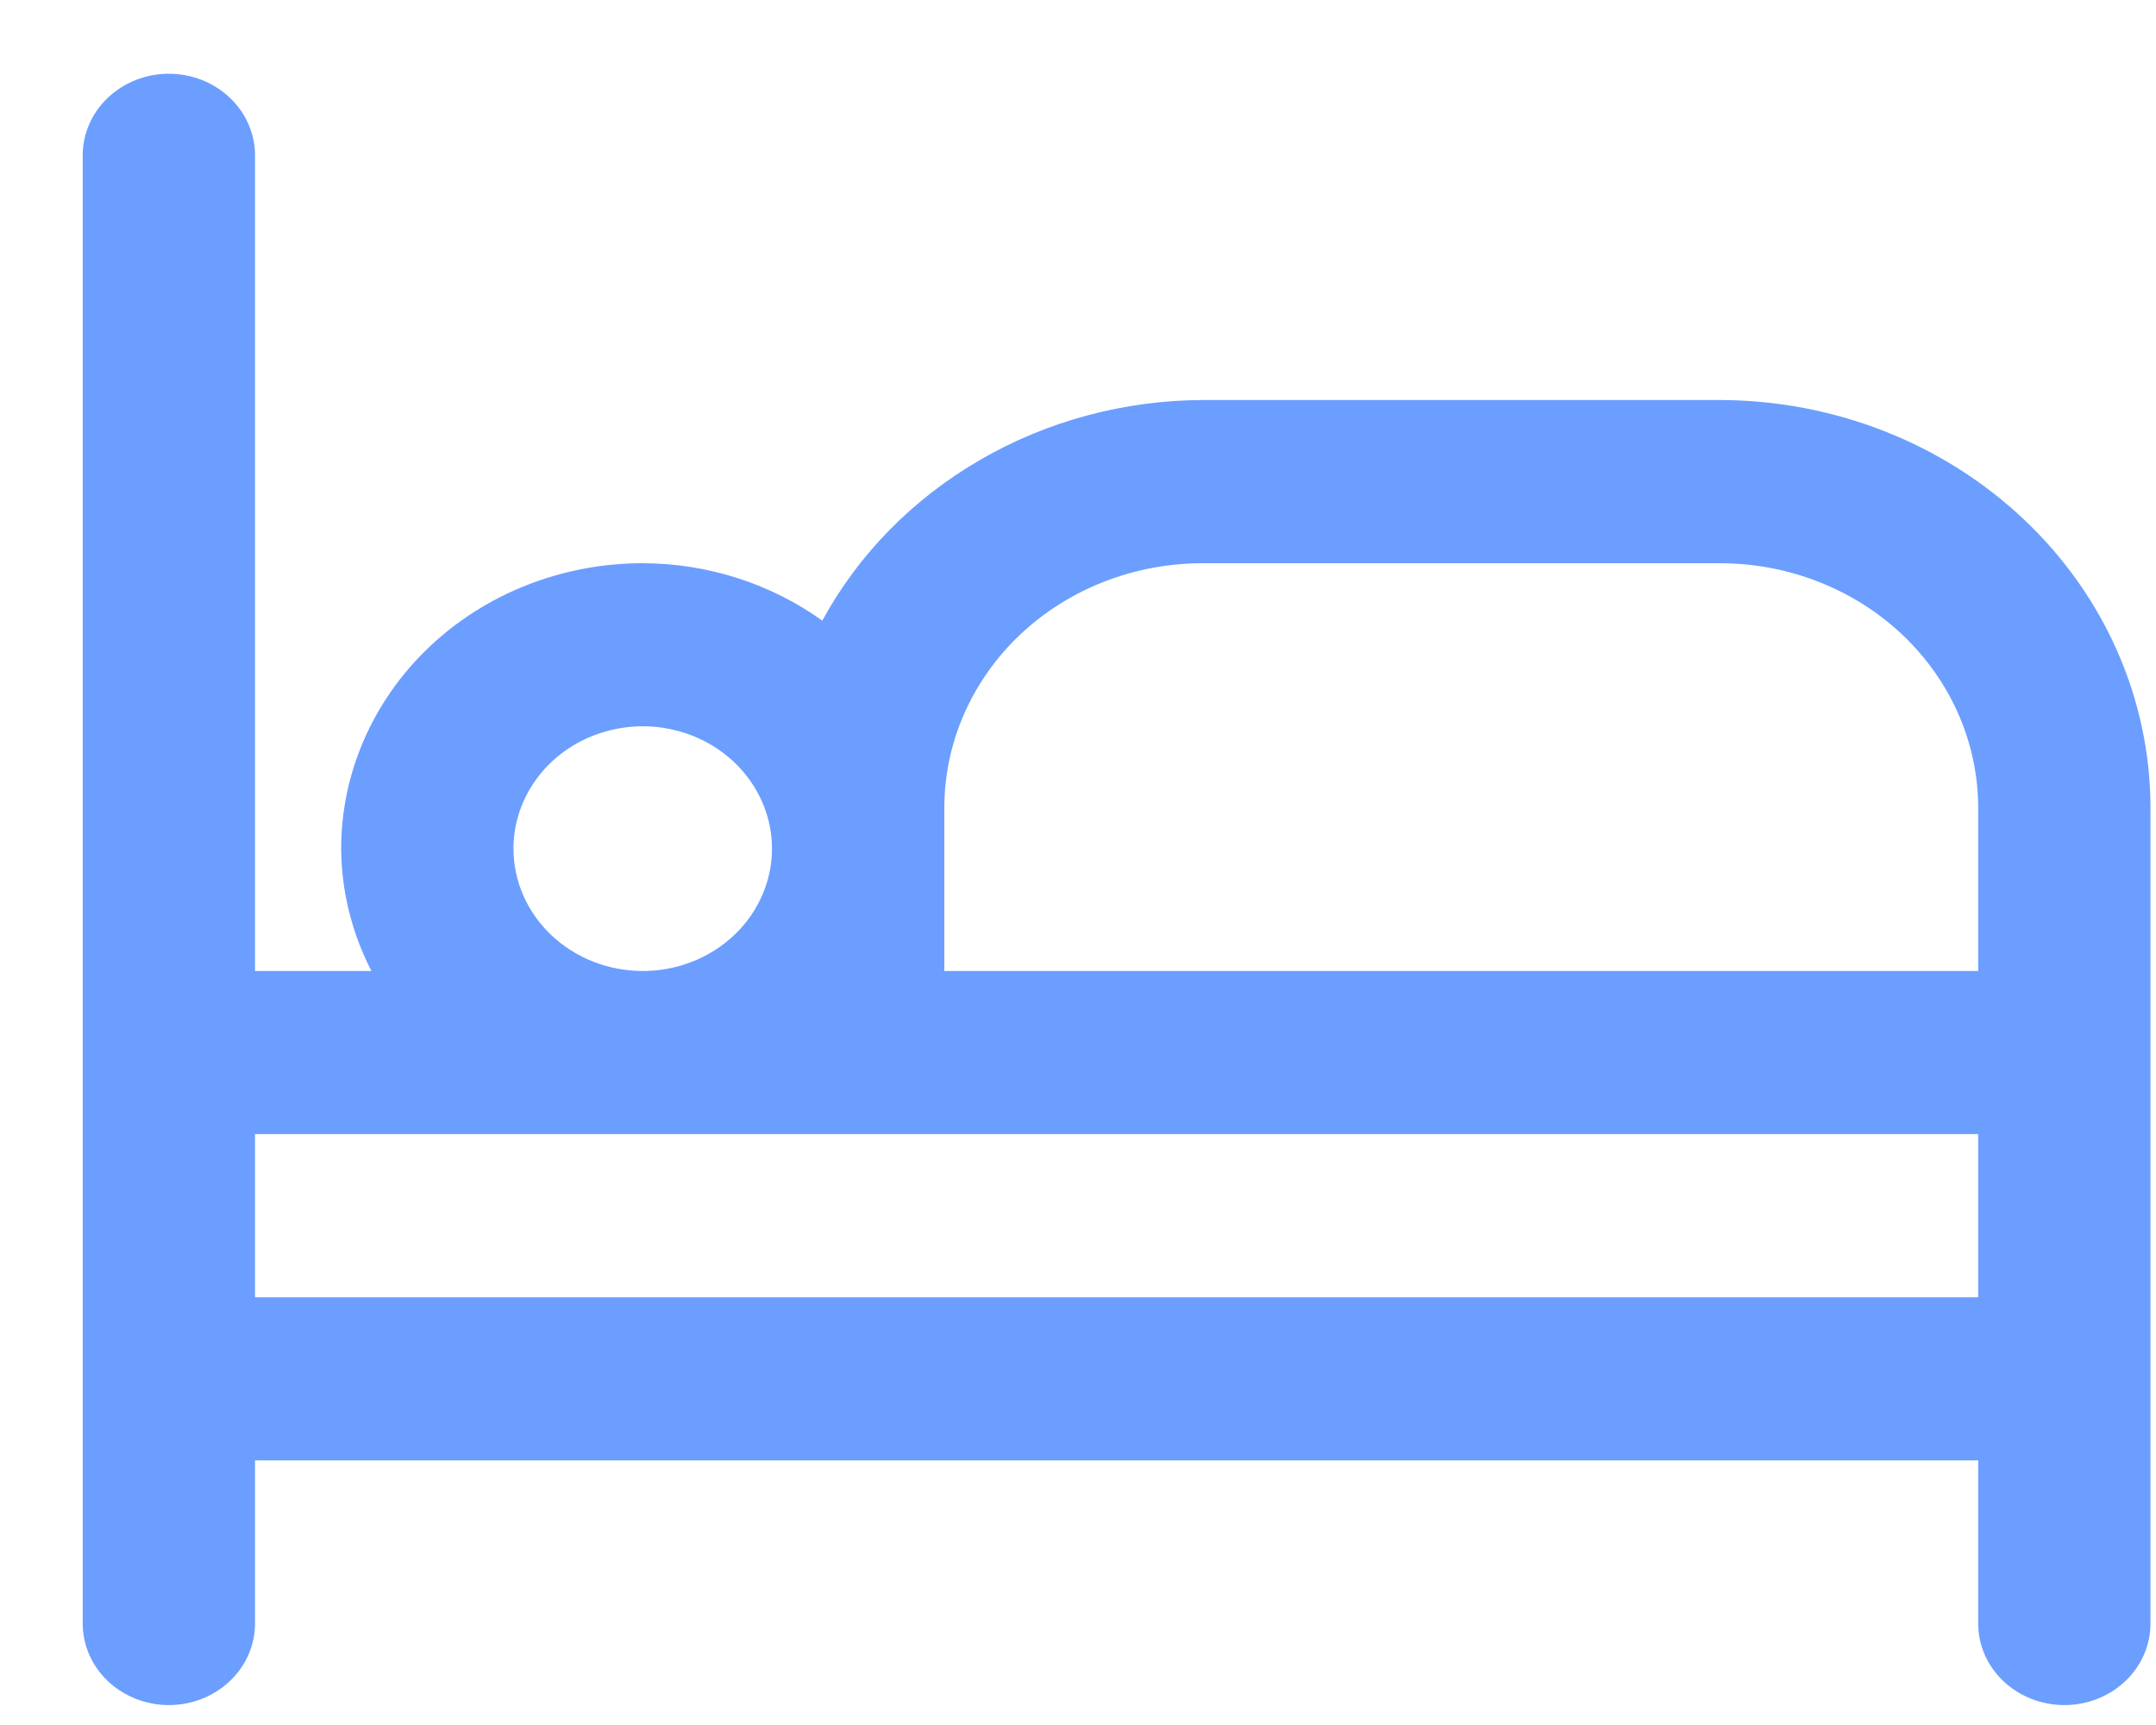 <svg width="25" height="20" viewBox="0 0 25 20" fill="none" xmlns="http://www.w3.org/2000/svg">
<path d="M19.941 4.638H13.947C13.034 4.641 12.14 4.882 11.363 5.333C10.585 5.784 9.952 6.428 9.535 7.196C8.936 6.766 8.205 6.532 7.453 6.53C6.525 6.53 5.636 6.878 4.98 7.499C4.325 8.12 3.956 8.962 3.956 9.839C3.959 10.331 4.079 10.816 4.307 11.258H2.957V1.801C2.957 1.55 2.852 1.31 2.664 1.132C2.477 0.955 2.223 0.855 1.958 0.855C1.693 0.855 1.439 0.955 1.252 1.132C1.064 1.31 0.959 1.55 0.959 1.801L0.959 18.823C0.959 19.074 1.064 19.315 1.252 19.492C1.439 19.669 1.693 19.769 1.958 19.769C2.223 19.769 2.477 19.669 2.664 19.492C2.852 19.315 2.957 19.074 2.957 18.823V16.932H22.938V18.823C22.938 19.074 23.043 19.315 23.231 19.492C23.418 19.669 23.672 19.769 23.937 19.769C24.202 19.769 24.456 19.669 24.644 19.492C24.831 19.315 24.936 19.074 24.936 18.823V9.367C24.935 8.113 24.408 6.911 23.471 6.025C22.535 5.138 21.265 4.64 19.941 4.638V4.638ZM10.95 9.367C10.95 8.614 11.265 7.893 11.827 7.36C12.389 6.828 13.152 6.53 13.947 6.53H19.941C20.736 6.53 21.498 6.828 22.06 7.36C22.622 7.893 22.938 8.614 22.938 9.367V11.258H10.95V9.367ZM5.954 9.839C5.954 9.559 6.042 9.285 6.207 9.051C6.371 8.818 6.606 8.636 6.879 8.529C7.153 8.422 7.454 8.393 7.745 8.448C8.036 8.503 8.303 8.638 8.512 8.836C8.722 9.035 8.865 9.288 8.923 9.563C8.98 9.838 8.951 10.123 8.837 10.382C8.724 10.642 8.532 10.863 8.285 11.019C8.039 11.175 7.749 11.258 7.453 11.258C7.055 11.258 6.674 11.108 6.393 10.842C6.112 10.576 5.954 10.216 5.954 9.839ZM2.957 15.041V13.149H22.938V15.041H2.957Z" fill="#6B9EFF"/>
</svg>
